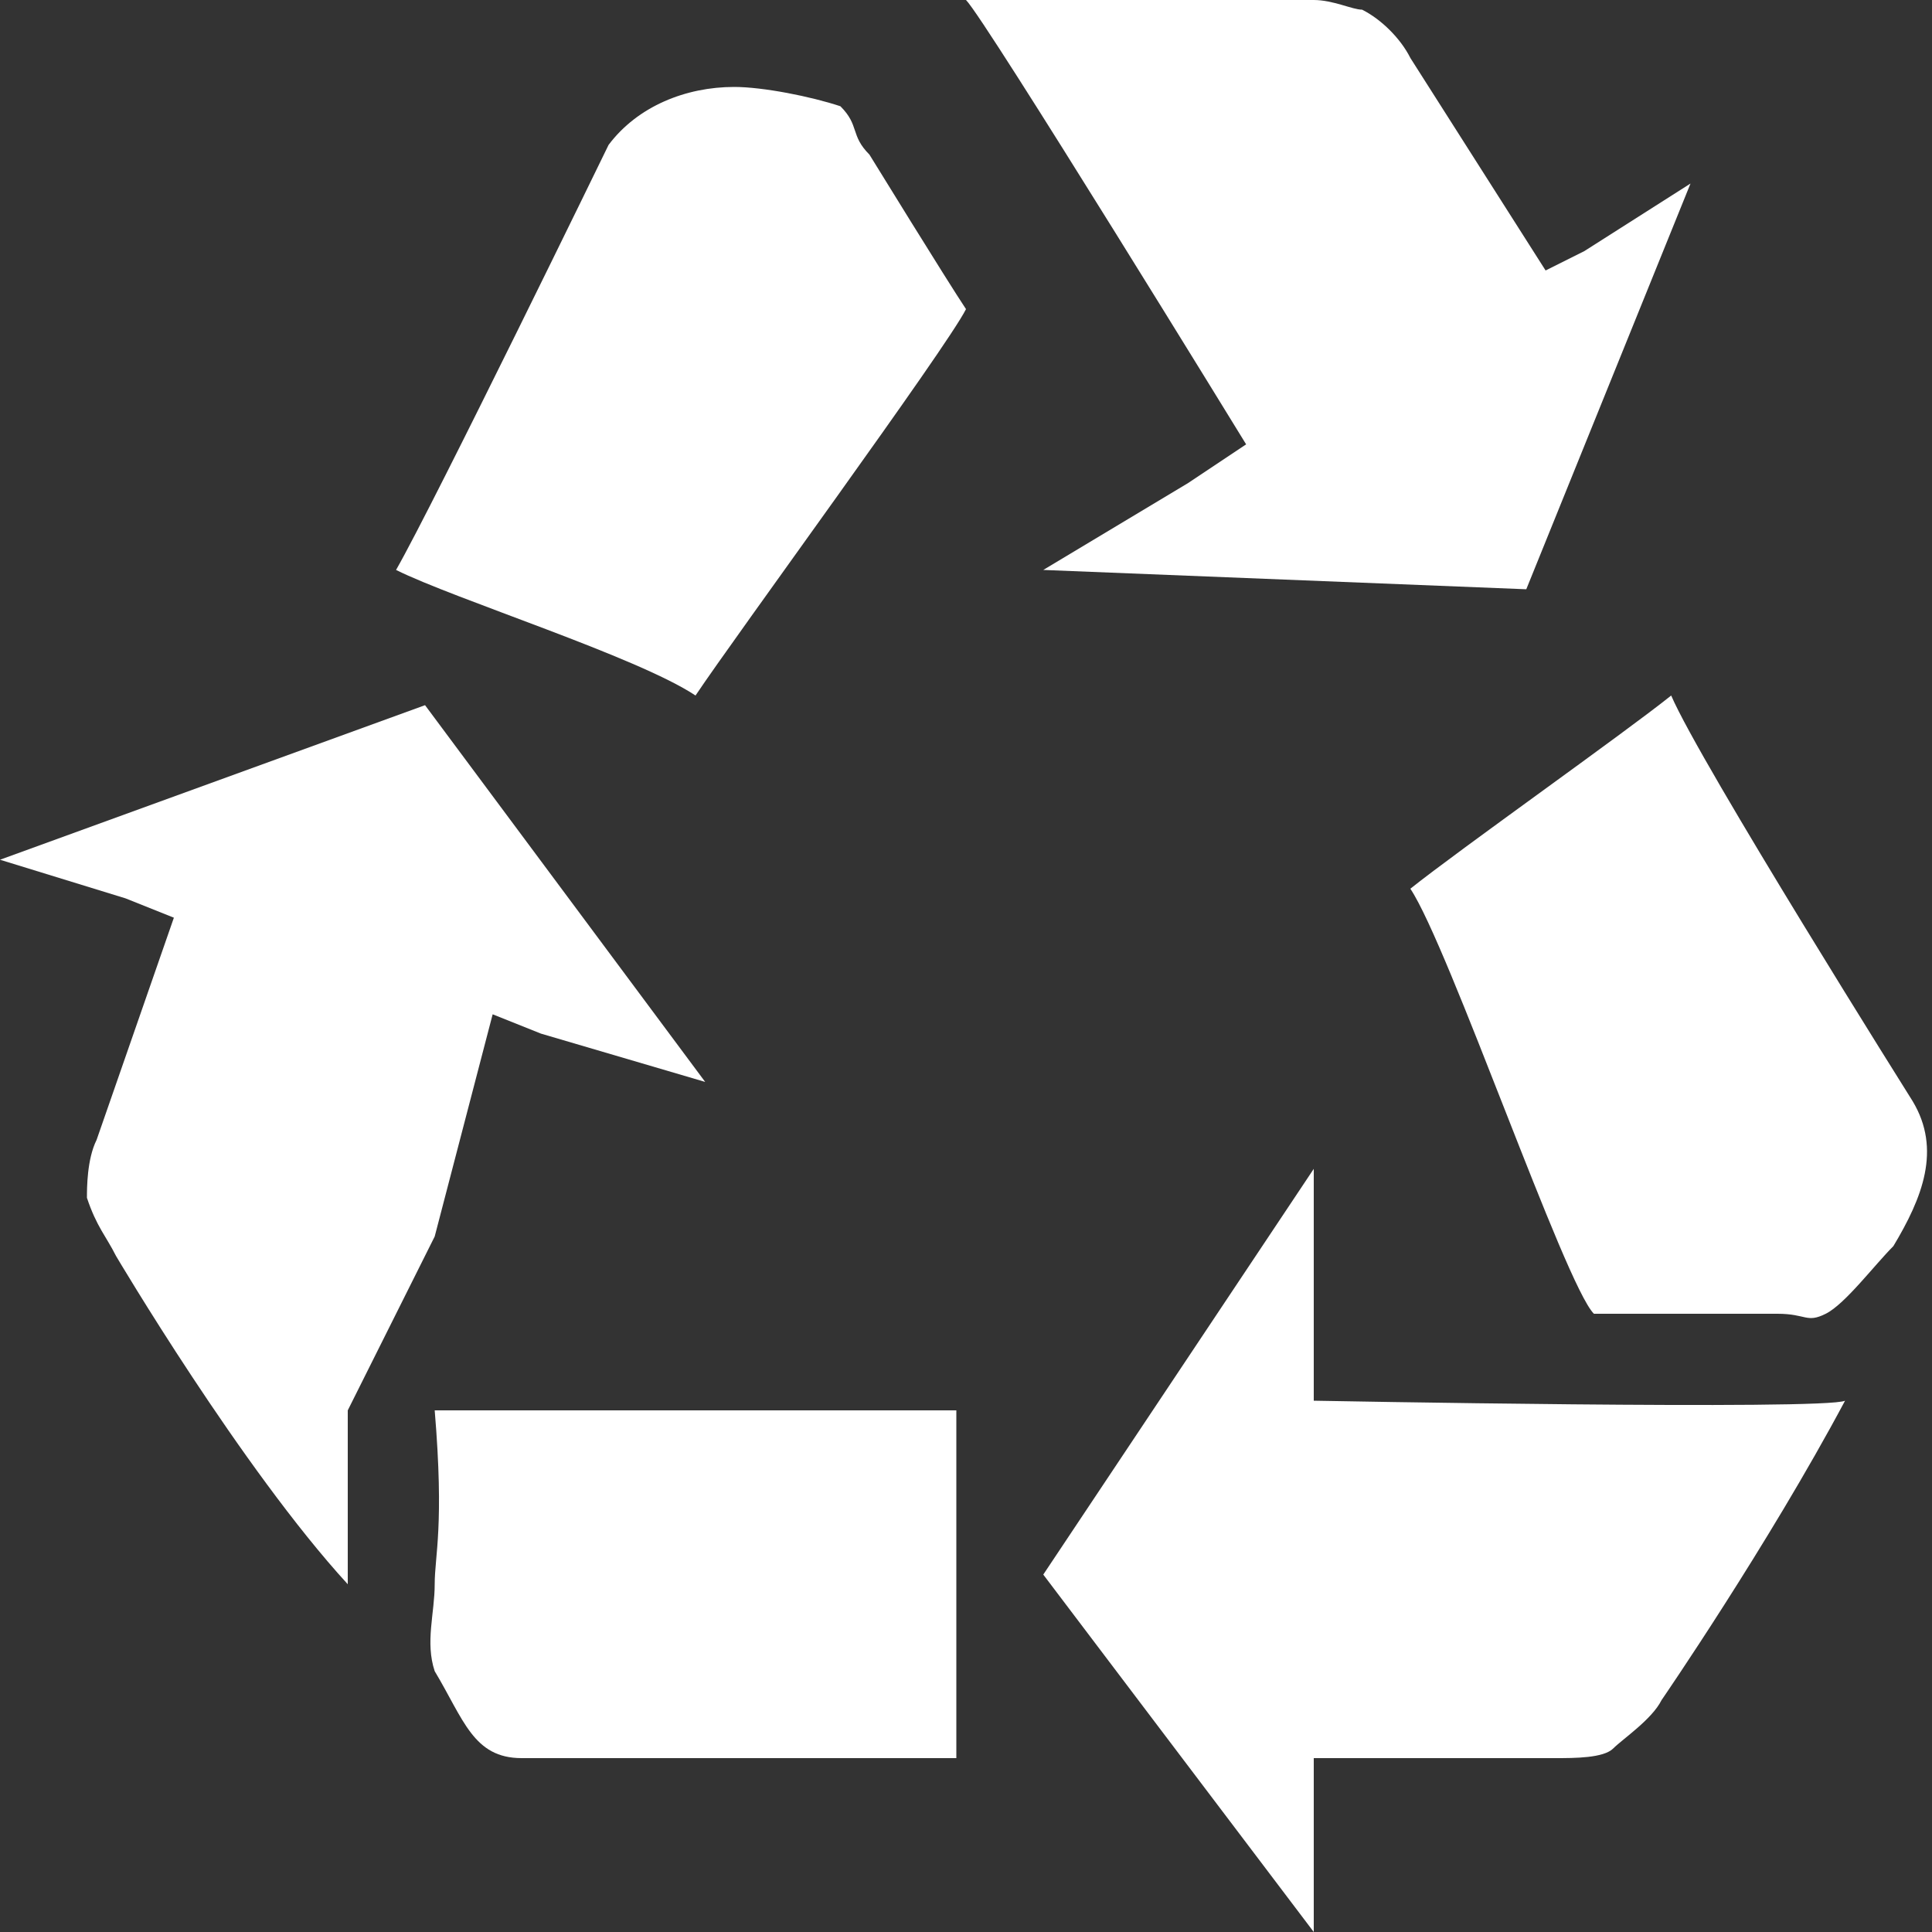 <?xml version="1.0" encoding="utf-8"?>
<!-- Generator: Adobe Illustrator 18.1.1, SVG Export Plug-In . SVG Version: 6.00 Build 0)  -->
<svg version="1.1" id="Icons" xmlns="http://www.w3.org/2000/svg" xmlns:xlink="http://www.w3.org/1999/xlink" x="0px" y="0px"
	 width="20px" height="20px" viewBox="0 0 20 20" enable-background="new 0 0 20 20" xml:space="preserve">
<rect x="0" y="0" width="20" height="20" fill="#333333" stroke="none"/>
<g>
	<g>
		<path fill="#FFFFFF" d="M13.6,20v-1.3v-0.5h2.5c0.2,0,0.5,0,0.6-0.1s0.4-0.3,0.5-0.5c0,0,1.1-1.6,1.9-3.1c-0.2,0.1-5.5,0-5.5,0
			v-0.6v-1.8l-2.8,4.2L13.6,20z"/>
		<path fill="#FFFFFF" d="M0,8.9l1.3,0.4l0.5,0.2L1,11.8c-0.1,0.2-0.1,0.5-0.1,0.6C1,12.7,1.1,12.8,1.2,13c0,0,1.3,2.2,2.4,3.4v-1.8
			l0.9-1.8l0.6-2.3l0.5,0.2l1.7,0.5L4.4,7.3L0,8.9z"/>
		<path fill="#FFFFFF" d="M16.5,13.6c0.5,0,1.9,0,1.9,0c0.3,0,0.3,0.1,0.5,0c0.2-0.1,0.5-0.5,0.7-0.7c0.3-0.5,0.5-1,0.2-1.5
			c0,0-2.2-3.5-2.5-4.2c-0.5,0.4-2.2,1.6-2.7,2C15,9.8,16.2,13.3,16.5,13.6z"/>
		<path fill="#FFFFFF" d="M17.5,1.9l-1.1,0.7L16,2.8l-1.4-2.2c-0.1-0.2-0.3-0.4-0.5-0.5c-0.1,0-0.3-0.1-0.5-0.1c0,0-1.9-0.1-3.6,0
			c0.2,0.2,2.9,4.6,2.9,4.6L12.3,5l-1.5,0.9l5,0.2L17.5,1.9z"/>
		<path fill="#FFFFFF" d="M10,3.2C9.8,2.9,9,1.6,9,1.6C8.8,1.4,8.9,1.3,8.7,1.1C8.4,1,7.9,0.9,7.6,0.9c-0.5,0-1,0.2-1.3,0.6
			c0,0-1.8,3.7-2.2,4.4c0.6,0.3,2.5,0.9,3.1,1.3C7.6,6.6,9.8,3.6,10,3.2z"/>
		<path fill="#FFFFFF" d="M4.5,14.6c0.1,1.2,0,1.5,0,1.8c0,0.3-0.1,0.6,0,0.9c0.3,0.5,0.4,0.9,0.9,0.9c0,0,3.8,0,4.5,0
			c0-0.7,0-3,0-3.6C9.3,14.6,5.4,14.6,4.5,14.6z"/>
	</g>
</g>
</svg>
